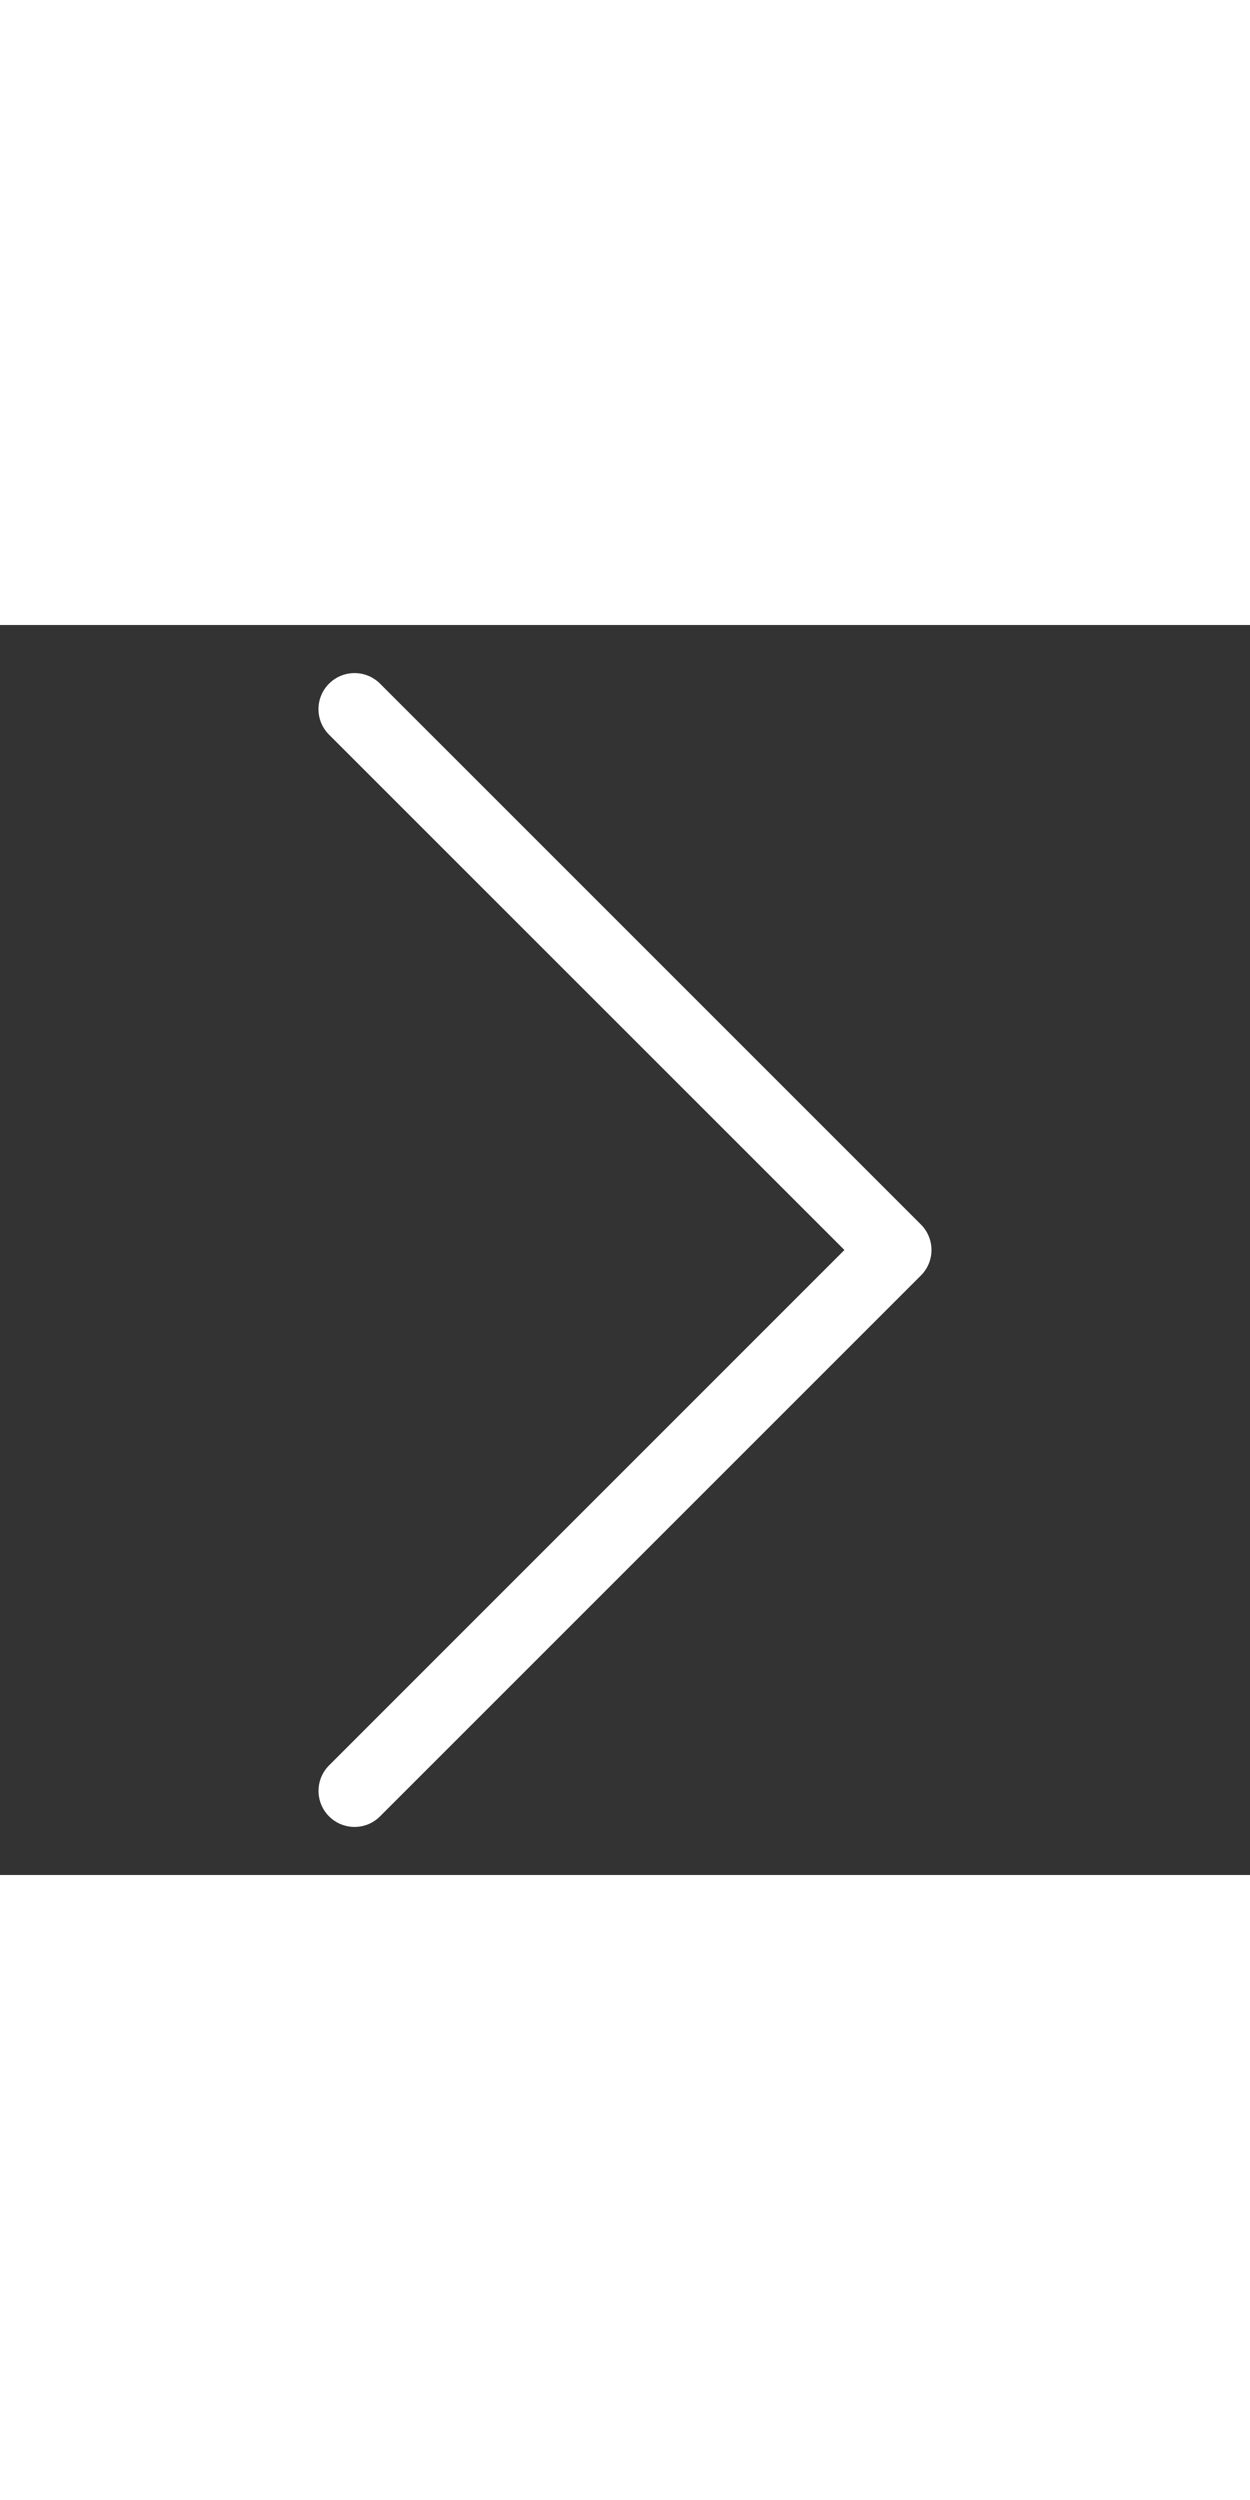 <?xml version="1.0" ?><svg width="30px" height="60px" enable-background="new 0 0 26 26" id="Слой_1" version="1.1" viewBox="0 0 26 26" xml:space="preserve" xmlns="http://www.w3.org/2000/svg" xmlns:xlink="http://www.w3.org/1999/xlink"><rect x="0" y="0" width="26" height="26" fill="#333333" stroke="none"/><path d="M19.155,12.47l-11.25-11.25c-0.293-0.293-0.768-0.293-1.061,0  s-0.293,0.768,0,1.061L17.564,13L6.845,23.72c-0.293,0.293-0.293,0.768,0,1.061  C6.991,24.927,7.183,25,7.375,25s0.384-0.073,0.53-0.22l11.25-11.25  C19.448,13.237,19.448,12.763,19.155,12.47z" fill="#fff"/></svg>